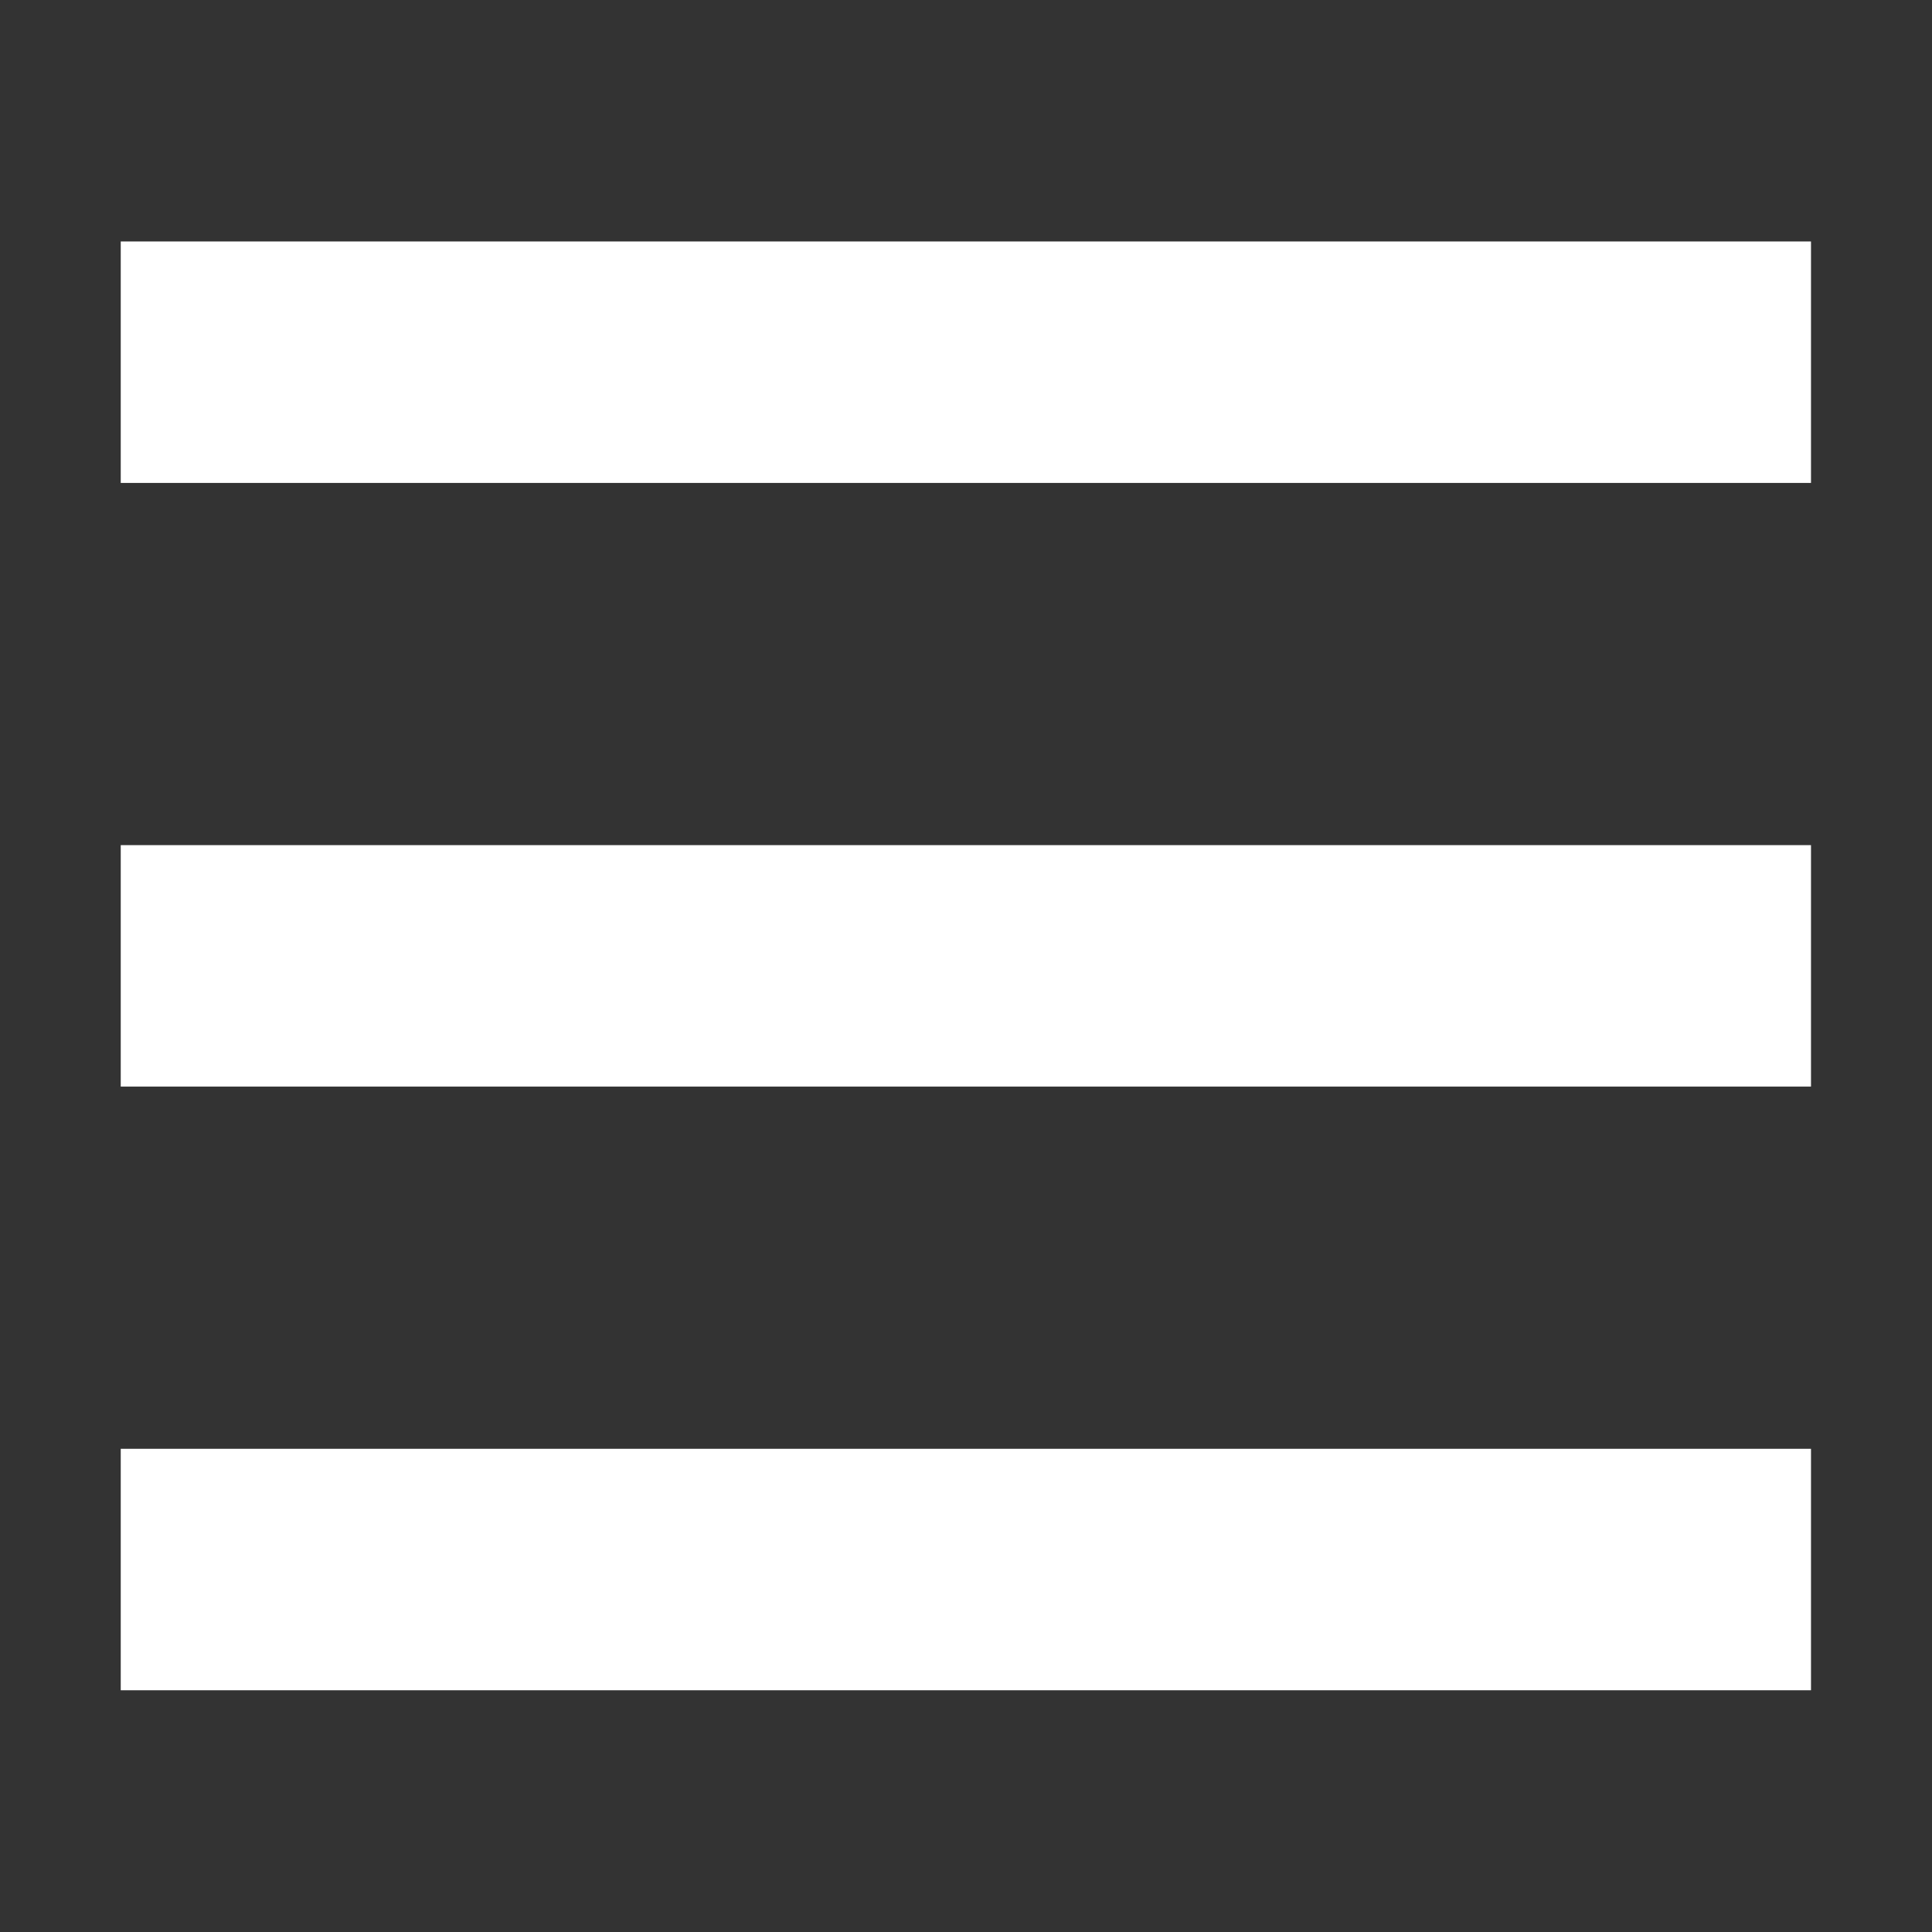 <svg width="168" height="168" viewBox="0 0 168 168" fill="none" xmlns="http://www.w3.org/2000/svg">
<rect x="0" y="0" width="168" height="168" fill="#333333" stroke="none"/>
<path d="M10.499 94.487H157.478V73.49H10.499V94.487ZM10.499 146.98H157.478V125.983H10.499V146.98ZM10.499 20.997V41.994H157.478V20.997H10.499Z" fill="white"/>
</svg>
